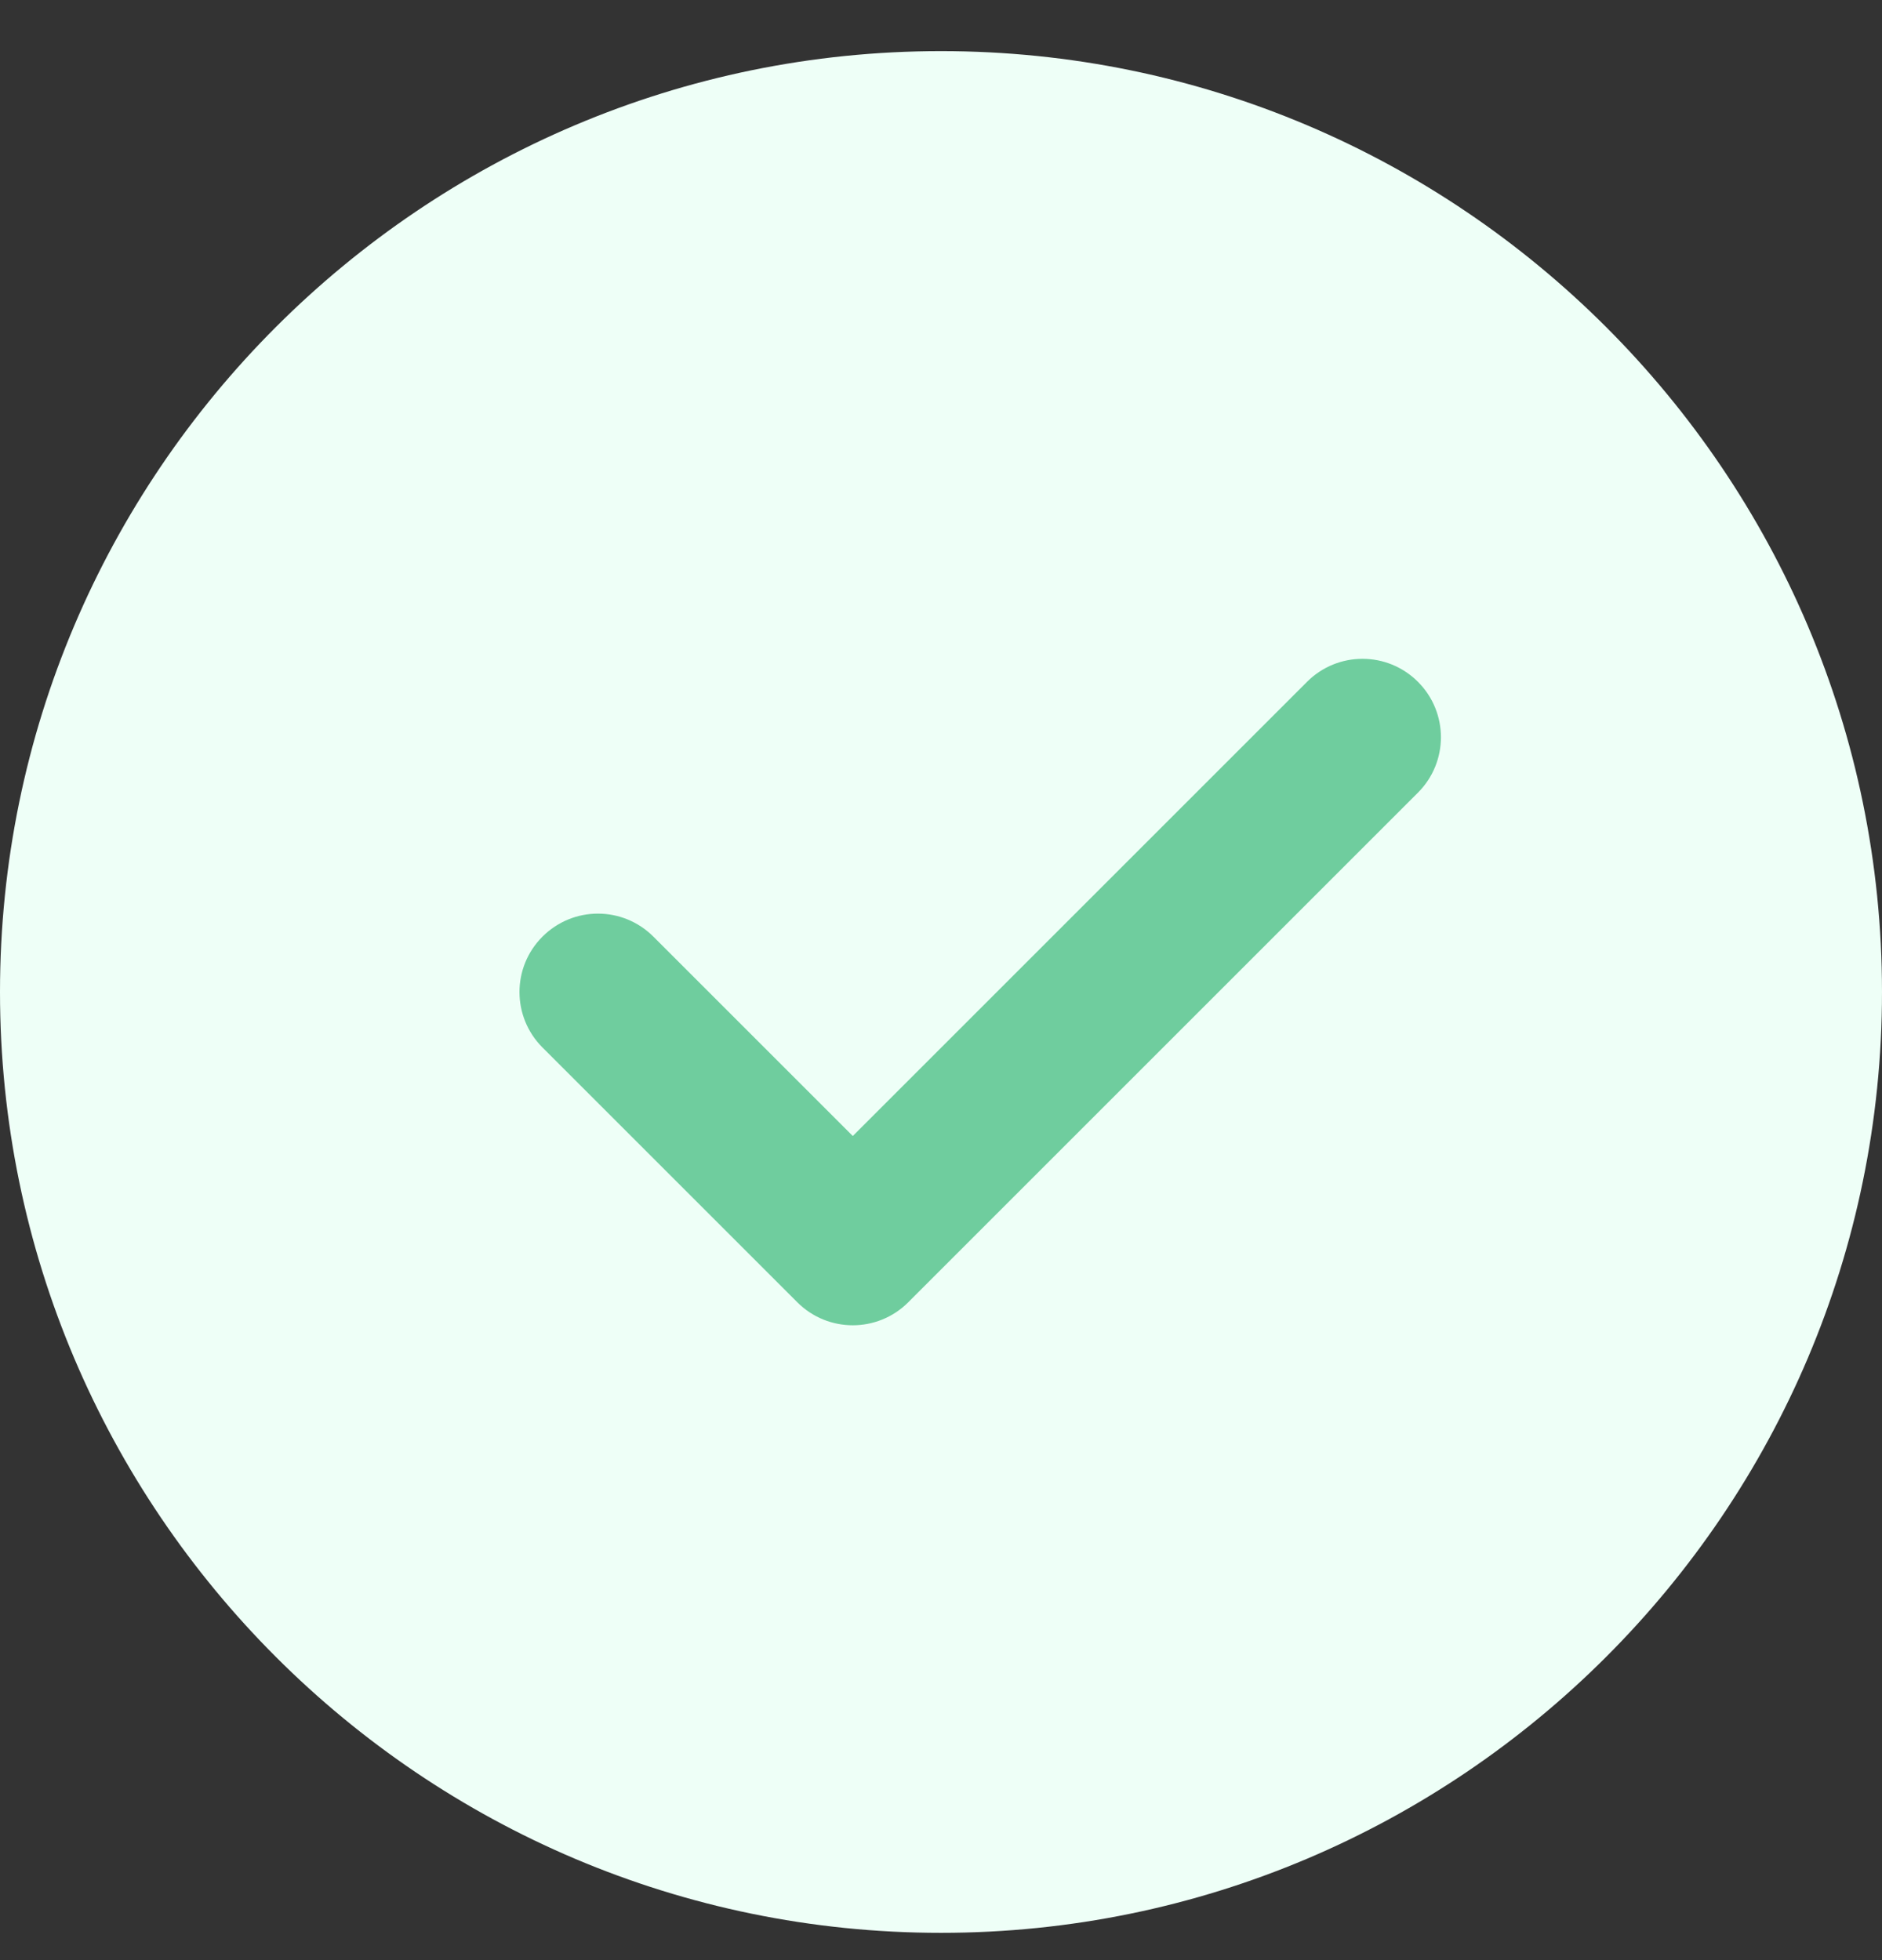 <svg width="24" height="25" viewBox="0 0 24 25" fill="none" xmlns="http://www.w3.org/2000/svg">
<rect x="0" y="0" width="24" height="25" fill="#333333" stroke="none"/>
<g clip-path="url(#clip0_62_9070)">
<path d="M12 0.652C5.383 0.652 0 6.035 0 12.652C0 19.269 5.383 24.652 12 24.652C18.617 24.652 24 19.269 24 12.652C24 6.035 18.617 0.652 12 0.652Z" fill="#EEFFF7"/>
<path d="M18.082 10.11L11.582 16.61C11.387 16.805 11.131 16.903 10.875 16.903C10.619 16.903 10.363 16.805 10.168 16.61L6.918 13.36C6.527 12.969 6.527 12.336 6.918 11.946C7.309 11.555 7.941 11.555 8.332 11.946L10.875 14.489L16.668 8.696C17.059 8.305 17.691 8.305 18.082 8.696C18.473 9.087 18.473 9.719 18.082 10.11Z" fill="#6FCD9E"/>
</g>
<defs>
<clipPath id="clip0_62_9070">
<rect width="24" height="24" fill="white" transform="translate(0 0.652)"/>
</clipPath>
</defs>
</svg>
